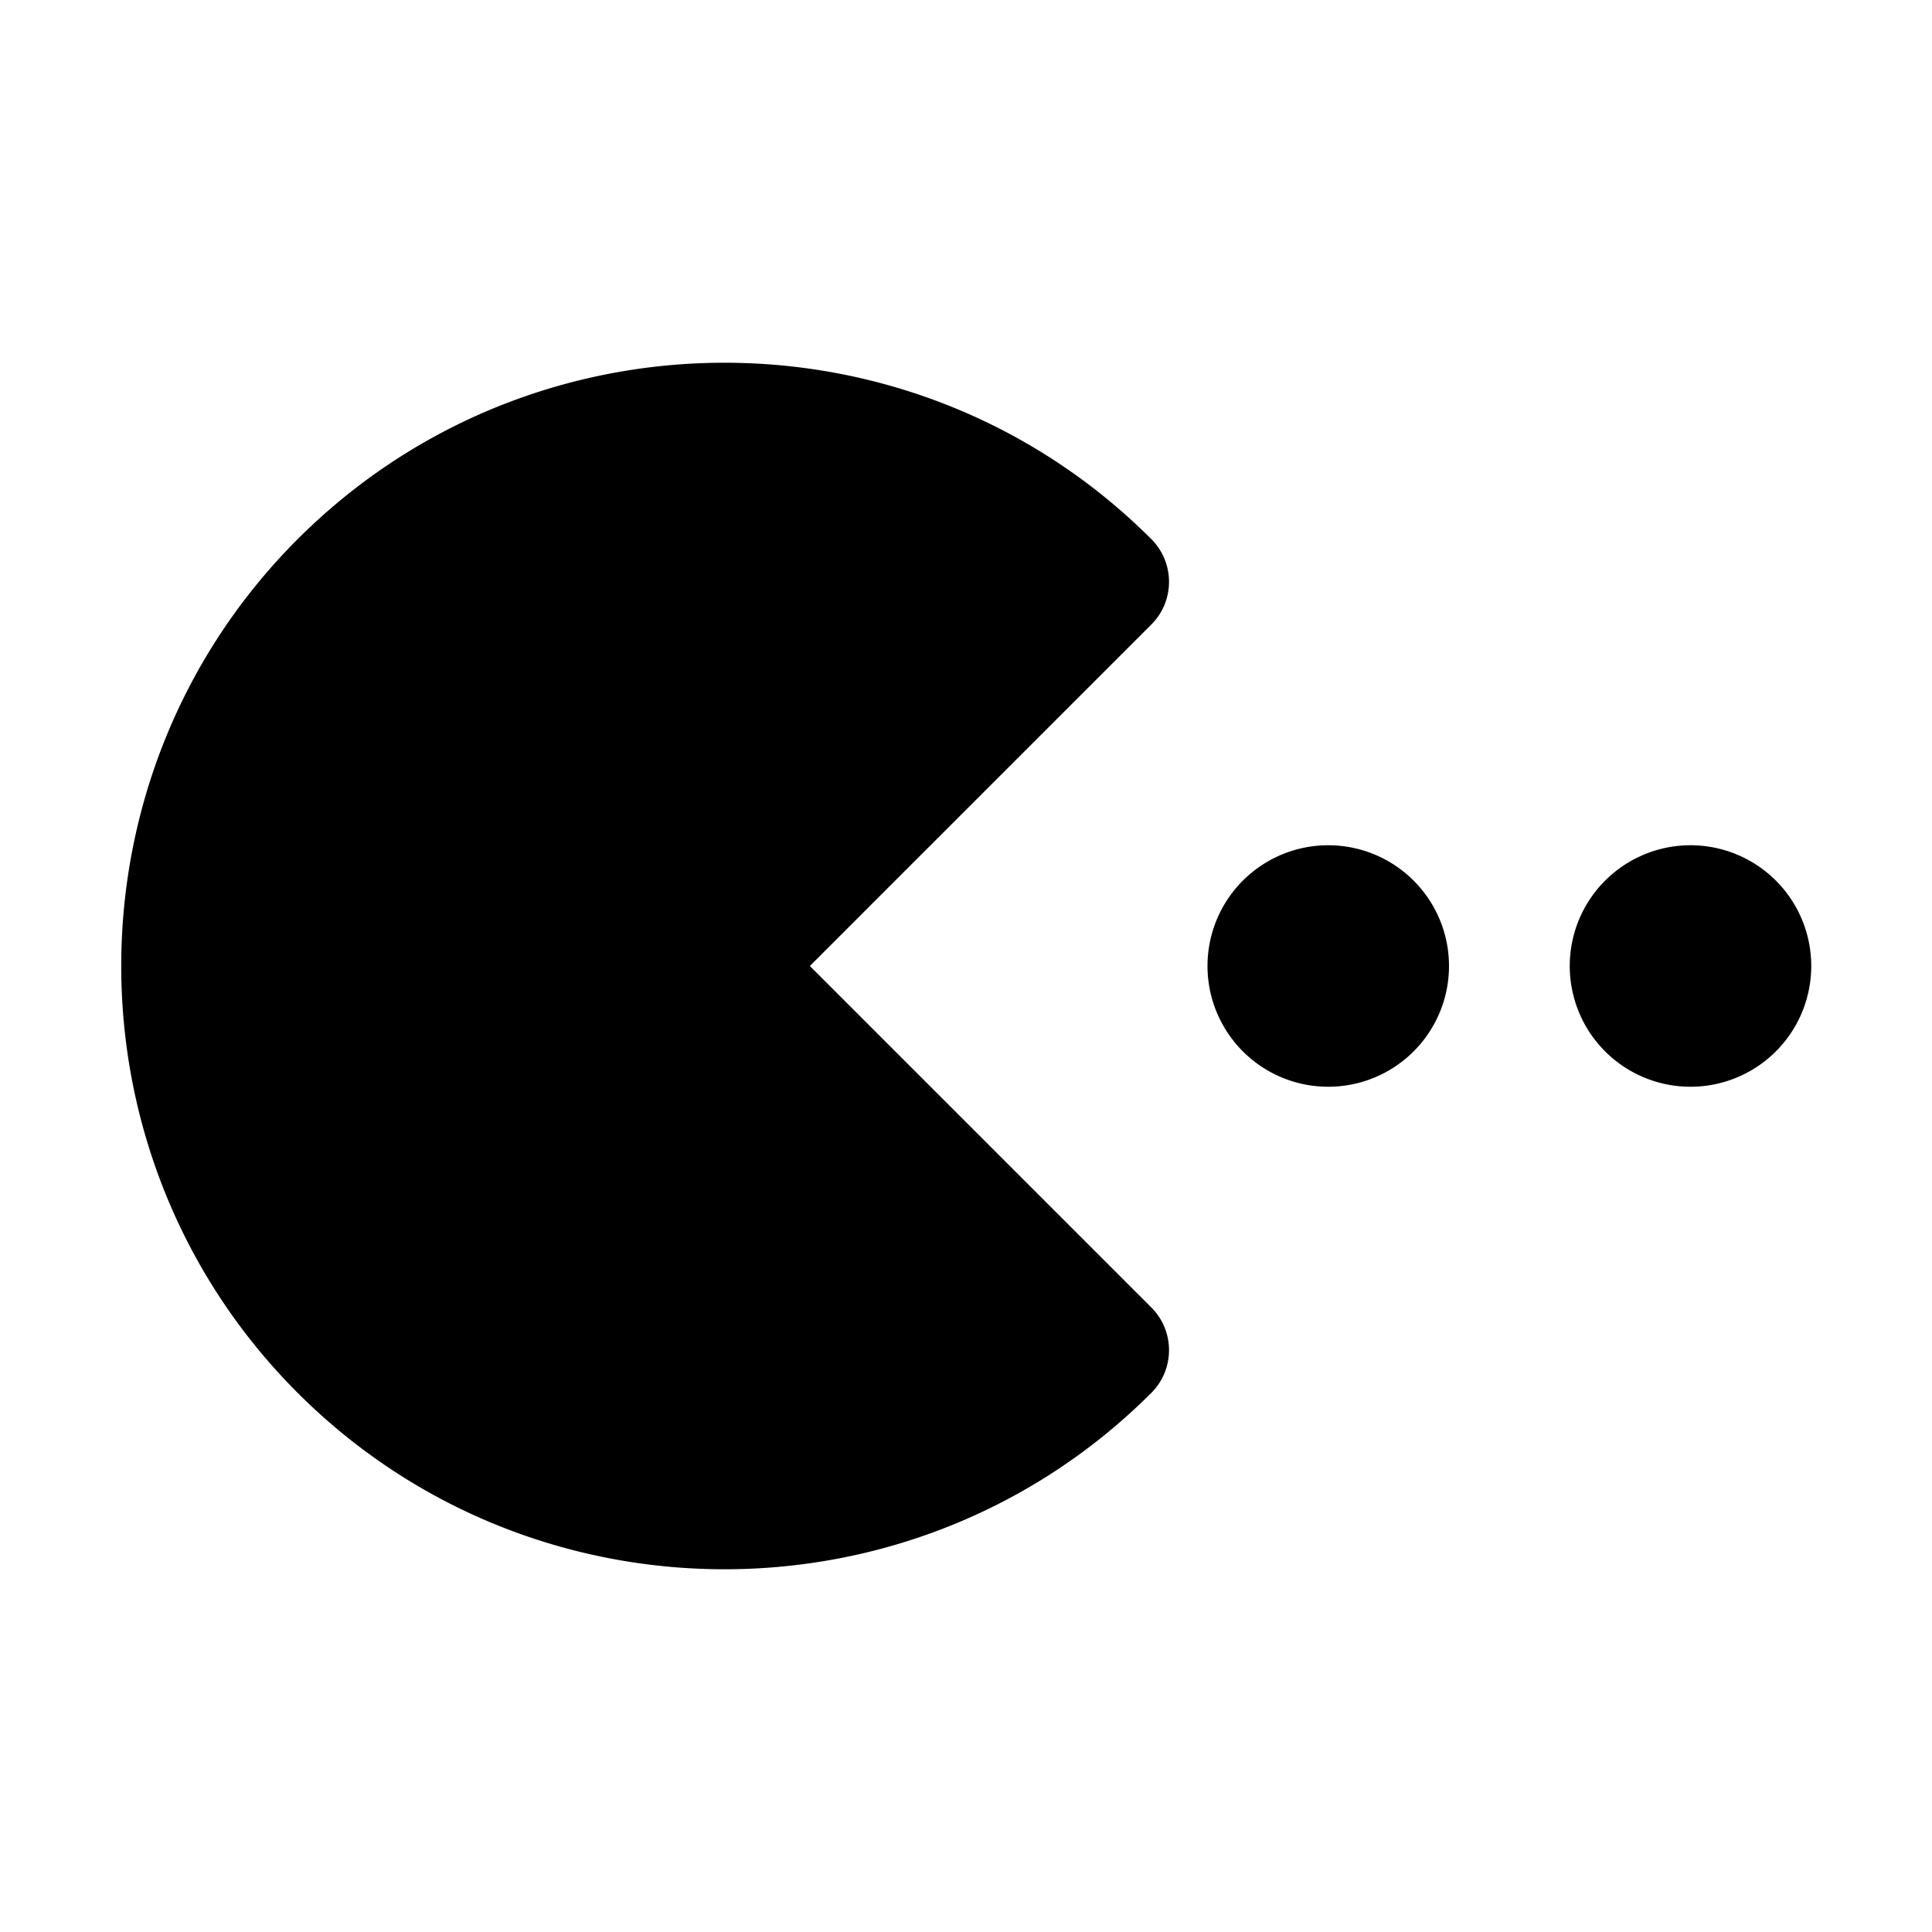 <?xml version="1.0" encoding="utf-8" ?>
<svg baseProfile="full" height="16" version="1.1" width="16" xmlns="http://www.w3.org/2000/svg" xmlns:ev="http://www.w3.org/2001/xml-events" xmlns:xlink="http://www.w3.org/1999/xlink"><defs /><path d="m 486,307.004 c -1.281,0 -2.561,0.487 -3.535,1.461 -1.948,1.948 -1.948,5.122 0,7.07 1.948,1.948 5.122,1.948 7.07,0 0.195,-0.195 0.195,-0.512 0,-0.707 L 486.707,312 l 2.828,-2.828 c 0.195,-0.195 0.195,-0.512 0,-0.707 -0.974,-0.974 -2.255,-1.461 -3.535,-1.461 z M 491,311 a 1,1 0 0 0 -1,1 1,1 0 0 0 1,1 1,1 0 0 0 1,-1 1,1 0 0 0 -1,-1 z m 3,0 a 1,1 0 0 0 -1,1 1,1 0 0 0 1,1 1,1 0 0 0 1,-1 1,1 0 0 0 -1,-1 z" fill="#000" transform="translate(8.0,8.0) translate(-488.0,-312.0)" /></svg>